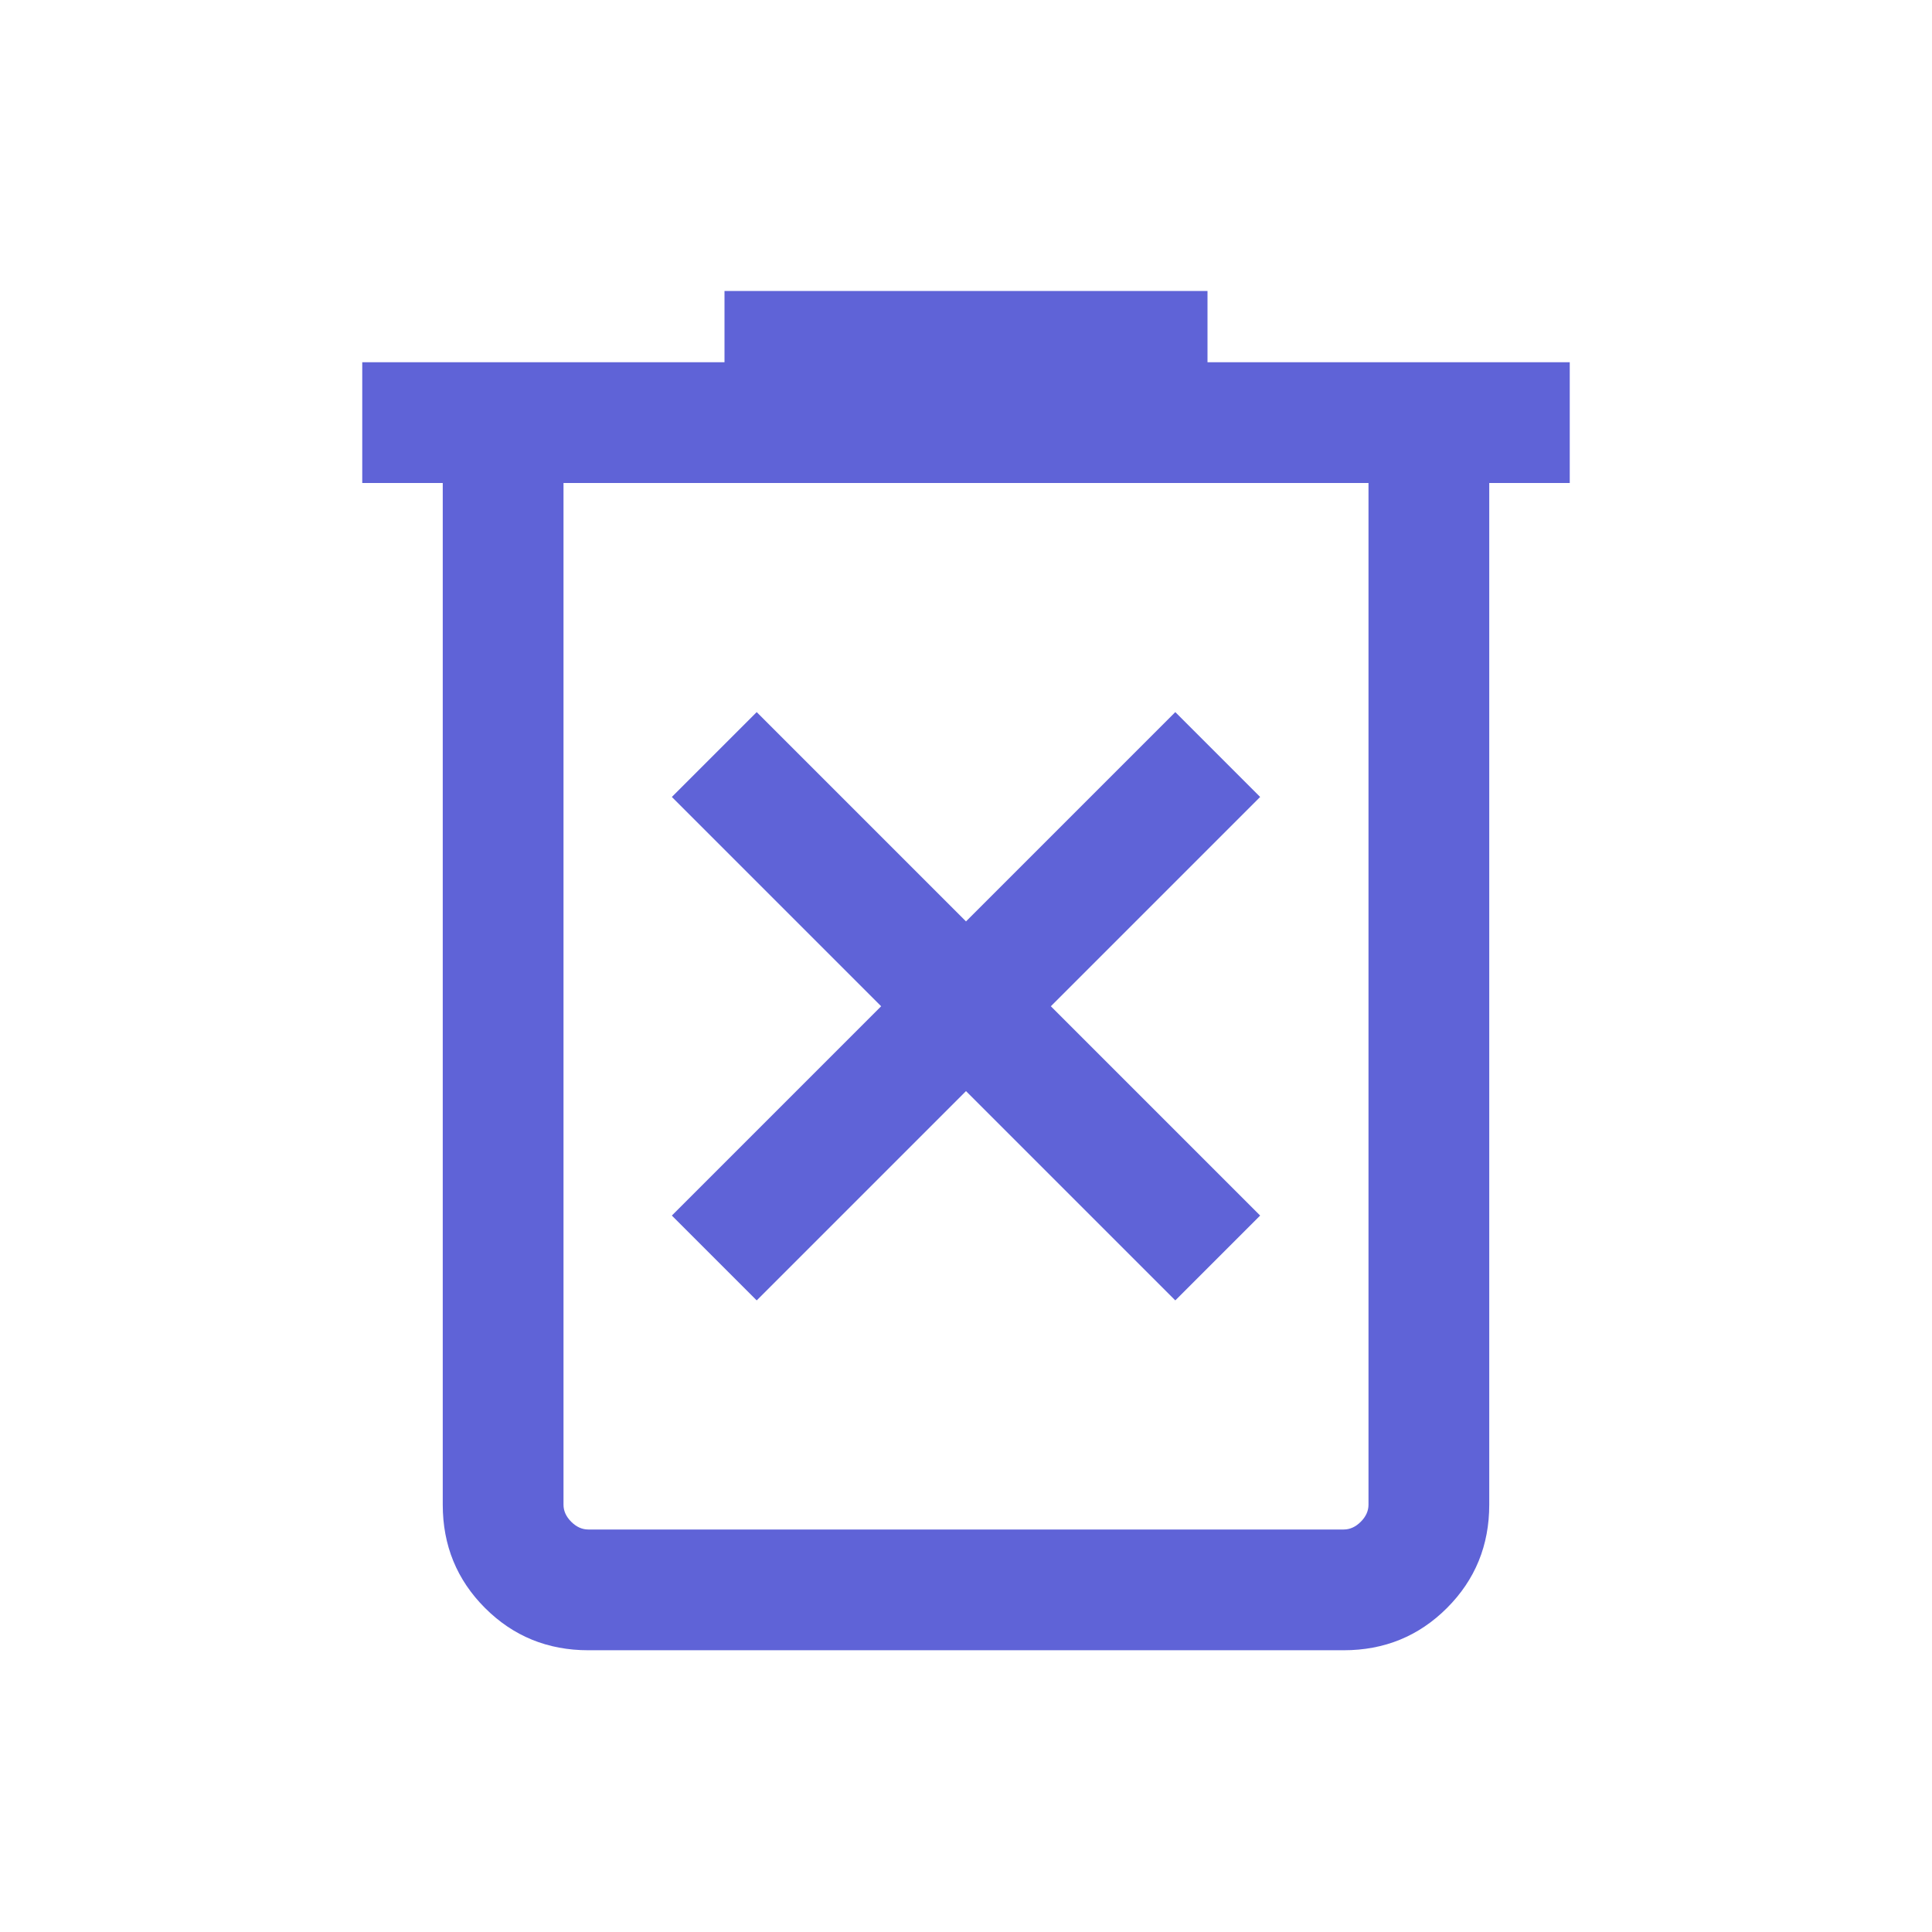 <svg width="24" height="24" viewBox="0 0 24 24" fill="none" xmlns="http://www.w3.org/2000/svg">
<path d="M9.4 16.154L12 13.554L14.6 16.154L15.654 15.1L13.054 12.5L15.654 9.9L14.6 8.846L12 11.446L9.4 8.846L8.346 9.9L10.946 12.5L8.346 15.1L9.4 16.154ZM7.308 20.5C6.803 20.5 6.375 20.325 6.025 19.975C5.675 19.625 5.5 19.197 5.5 18.692V6H4.5V4.5H9V3.615H15V4.5H19.5V6H18.5V18.692C18.5 19.197 18.325 19.625 17.975 19.975C17.625 20.325 17.197 20.5 16.692 20.5H7.308ZM17 6H7V18.692C7 18.769 7.032 18.84 7.096 18.904C7.16 18.968 7.231 19 7.308 19H16.692C16.769 19 16.84 18.968 16.904 18.904C16.968 18.84 17 18.769 17 18.692V6Z" fill="#5f63d7"/>
</svg>
